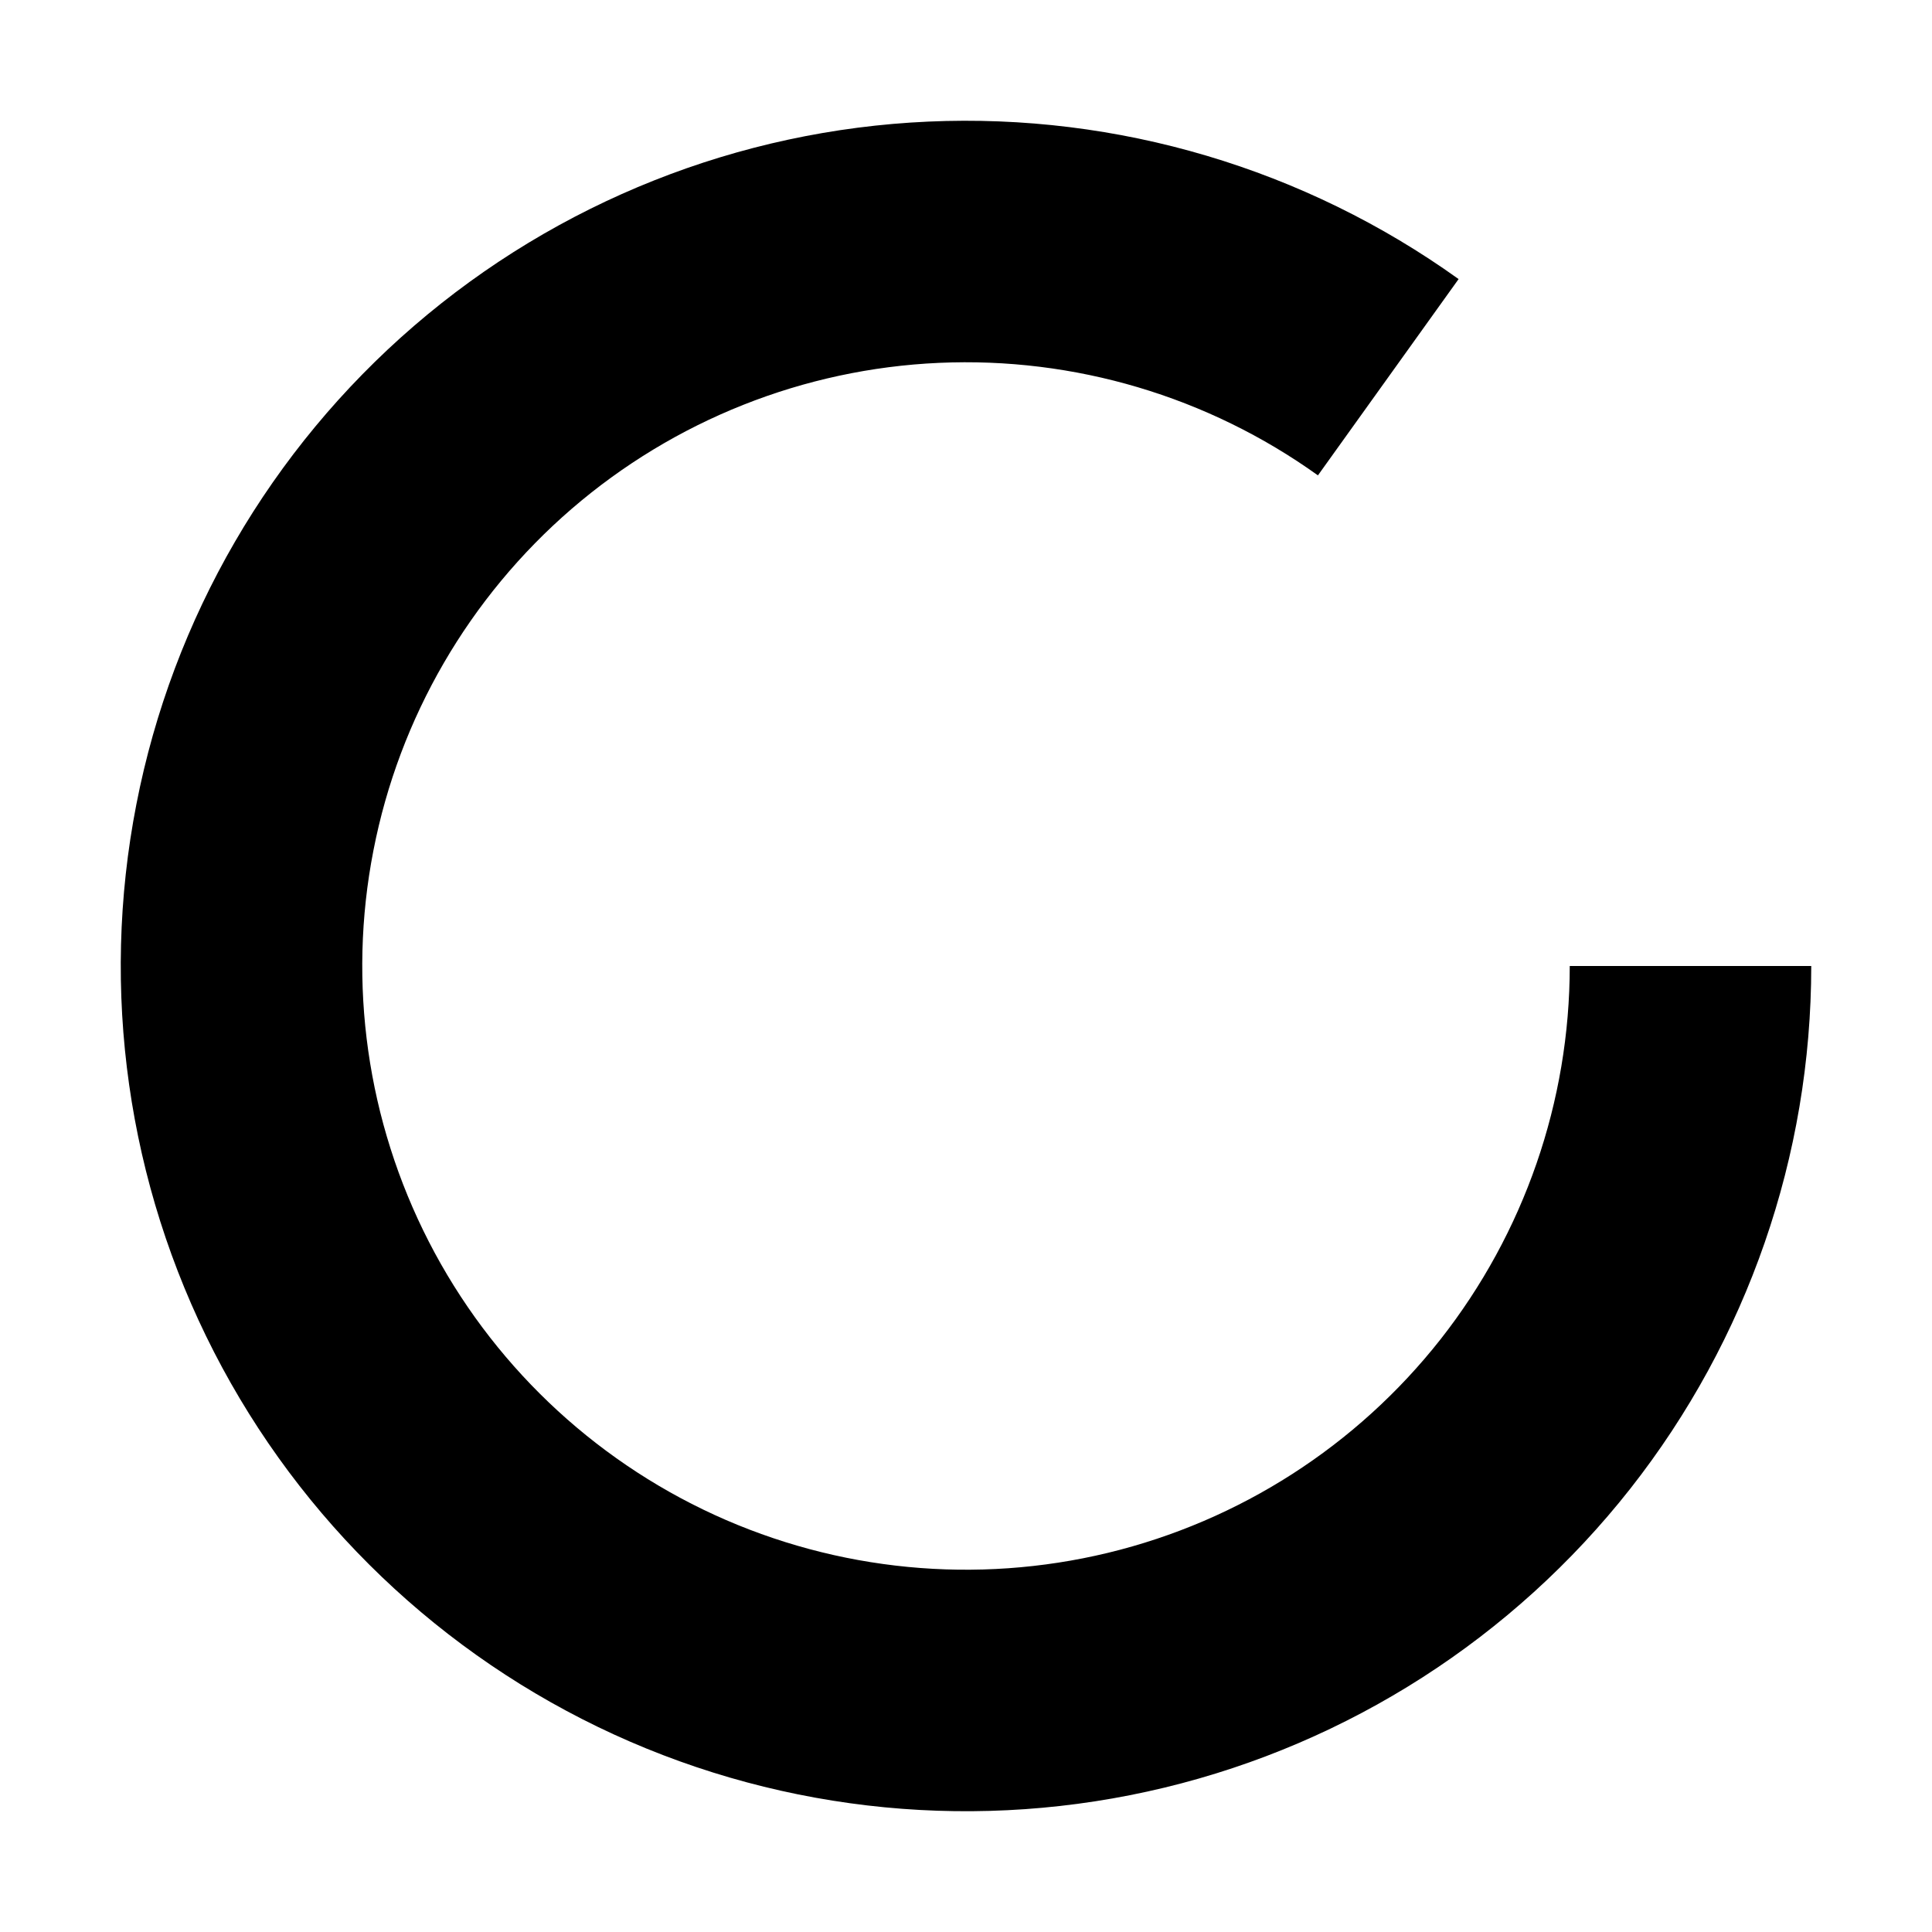 <svg width="16" height="16" viewBox="0 0 16 16" fill="none" xmlns="http://www.w3.org/2000/svg">
<path d="M14 8C14 9.346 13.547 10.653 12.715 11.711C11.882 12.769 10.718 13.516 9.41 13.832C8.101 14.148 6.724 14.015 5.501 13.455C4.277 12.894 3.277 11.938 2.662 10.74C2.048 9.543 1.853 8.173 2.111 6.852C2.368 5.531 3.063 4.335 4.082 3.456C5.102 2.577 6.387 2.066 7.732 2.006C9.077 1.946 10.403 2.34 11.497 3.124" stroke="black" stroke-width="2"/>
</svg>
